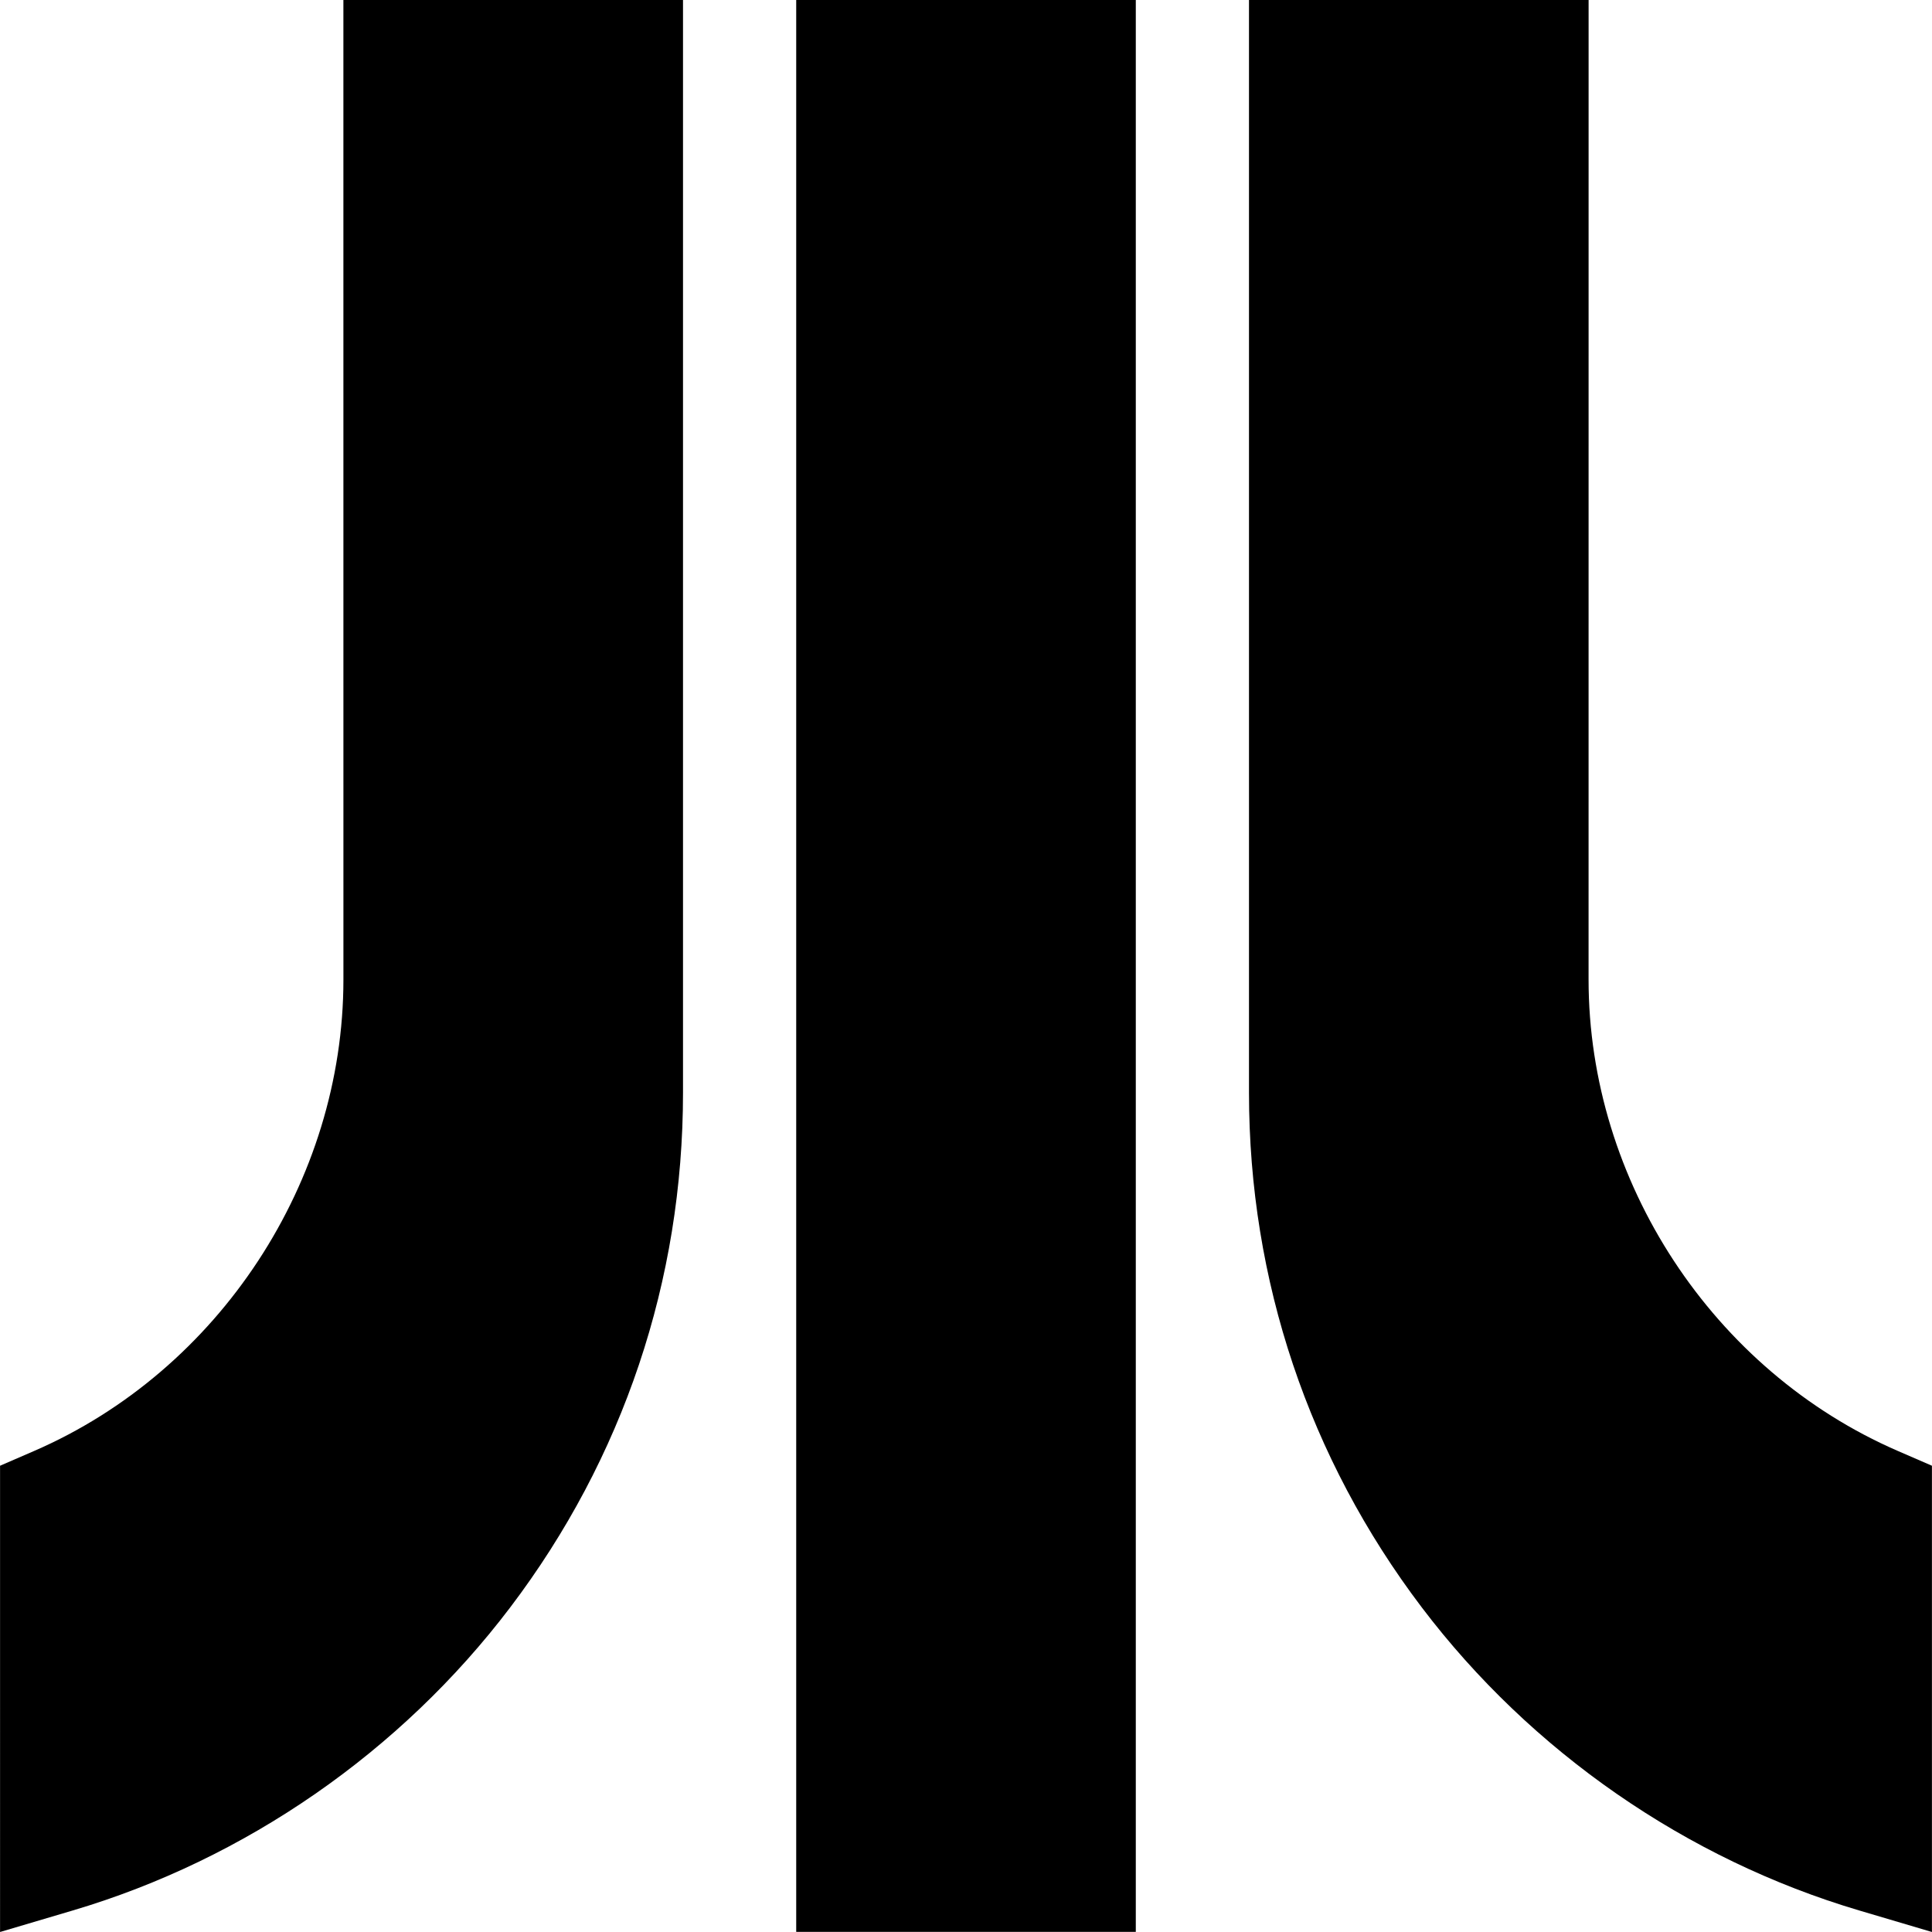 <?xml version="1.0" encoding="iso-8859-1"?>
<!-- Generator: Adobe Illustrator 19.0.0, SVG Export Plug-In . SVG Version: 6.00 Build 0)  -->
<svg version="1.1" id="Capa_1" xmlns="http://www.w3.org/2000/svg" xmlns:xlink="http://www.w3.org/1999/xlink" x="0px" y="0px"
	 viewBox="0 0 512 512" style="enable-background:new 0 0 512 512;" xml:space="preserve">
<g>
	<g>
		<rect x="211.005" width="89.994" height="511.966"/>
	</g>
</g>
<g>
	<g>
		<path d="M502.951,384.518c-49.024-21.259-81.963-71.464-81.963-124.931L420.997,0h-90.002v289.585
			c0,49.722,15.84,96.893,45.807,136.414c28.987,38.229,70.156,66.747,115.924,80.299L511.984,512V388.435L502.951,384.518z"/>
	</g>
</g>
<g>
	<g>
		<path d="M91.002,0l0.008,259.587c0,53.467-32.938,103.673-81.963,124.932l-9.031,3.917V512l19.258-5.703
			c45.768-13.552,86.936-42.069,115.924-80.299c29.967-39.521,45.807-86.693,45.807-136.414V0H91.002z"/>
	</g>
</g>
<g>
</g>
<g>
</g>
<g>
</g>
<g>
</g>
<g>
</g>
<g>
</g>
<g>
</g>
<g>
</g>
<g>
</g>
<g>
</g>
<g>
</g>
<g>
</g>
<g>
</g>
<g>
</g>
<g>
</g>
</svg>
